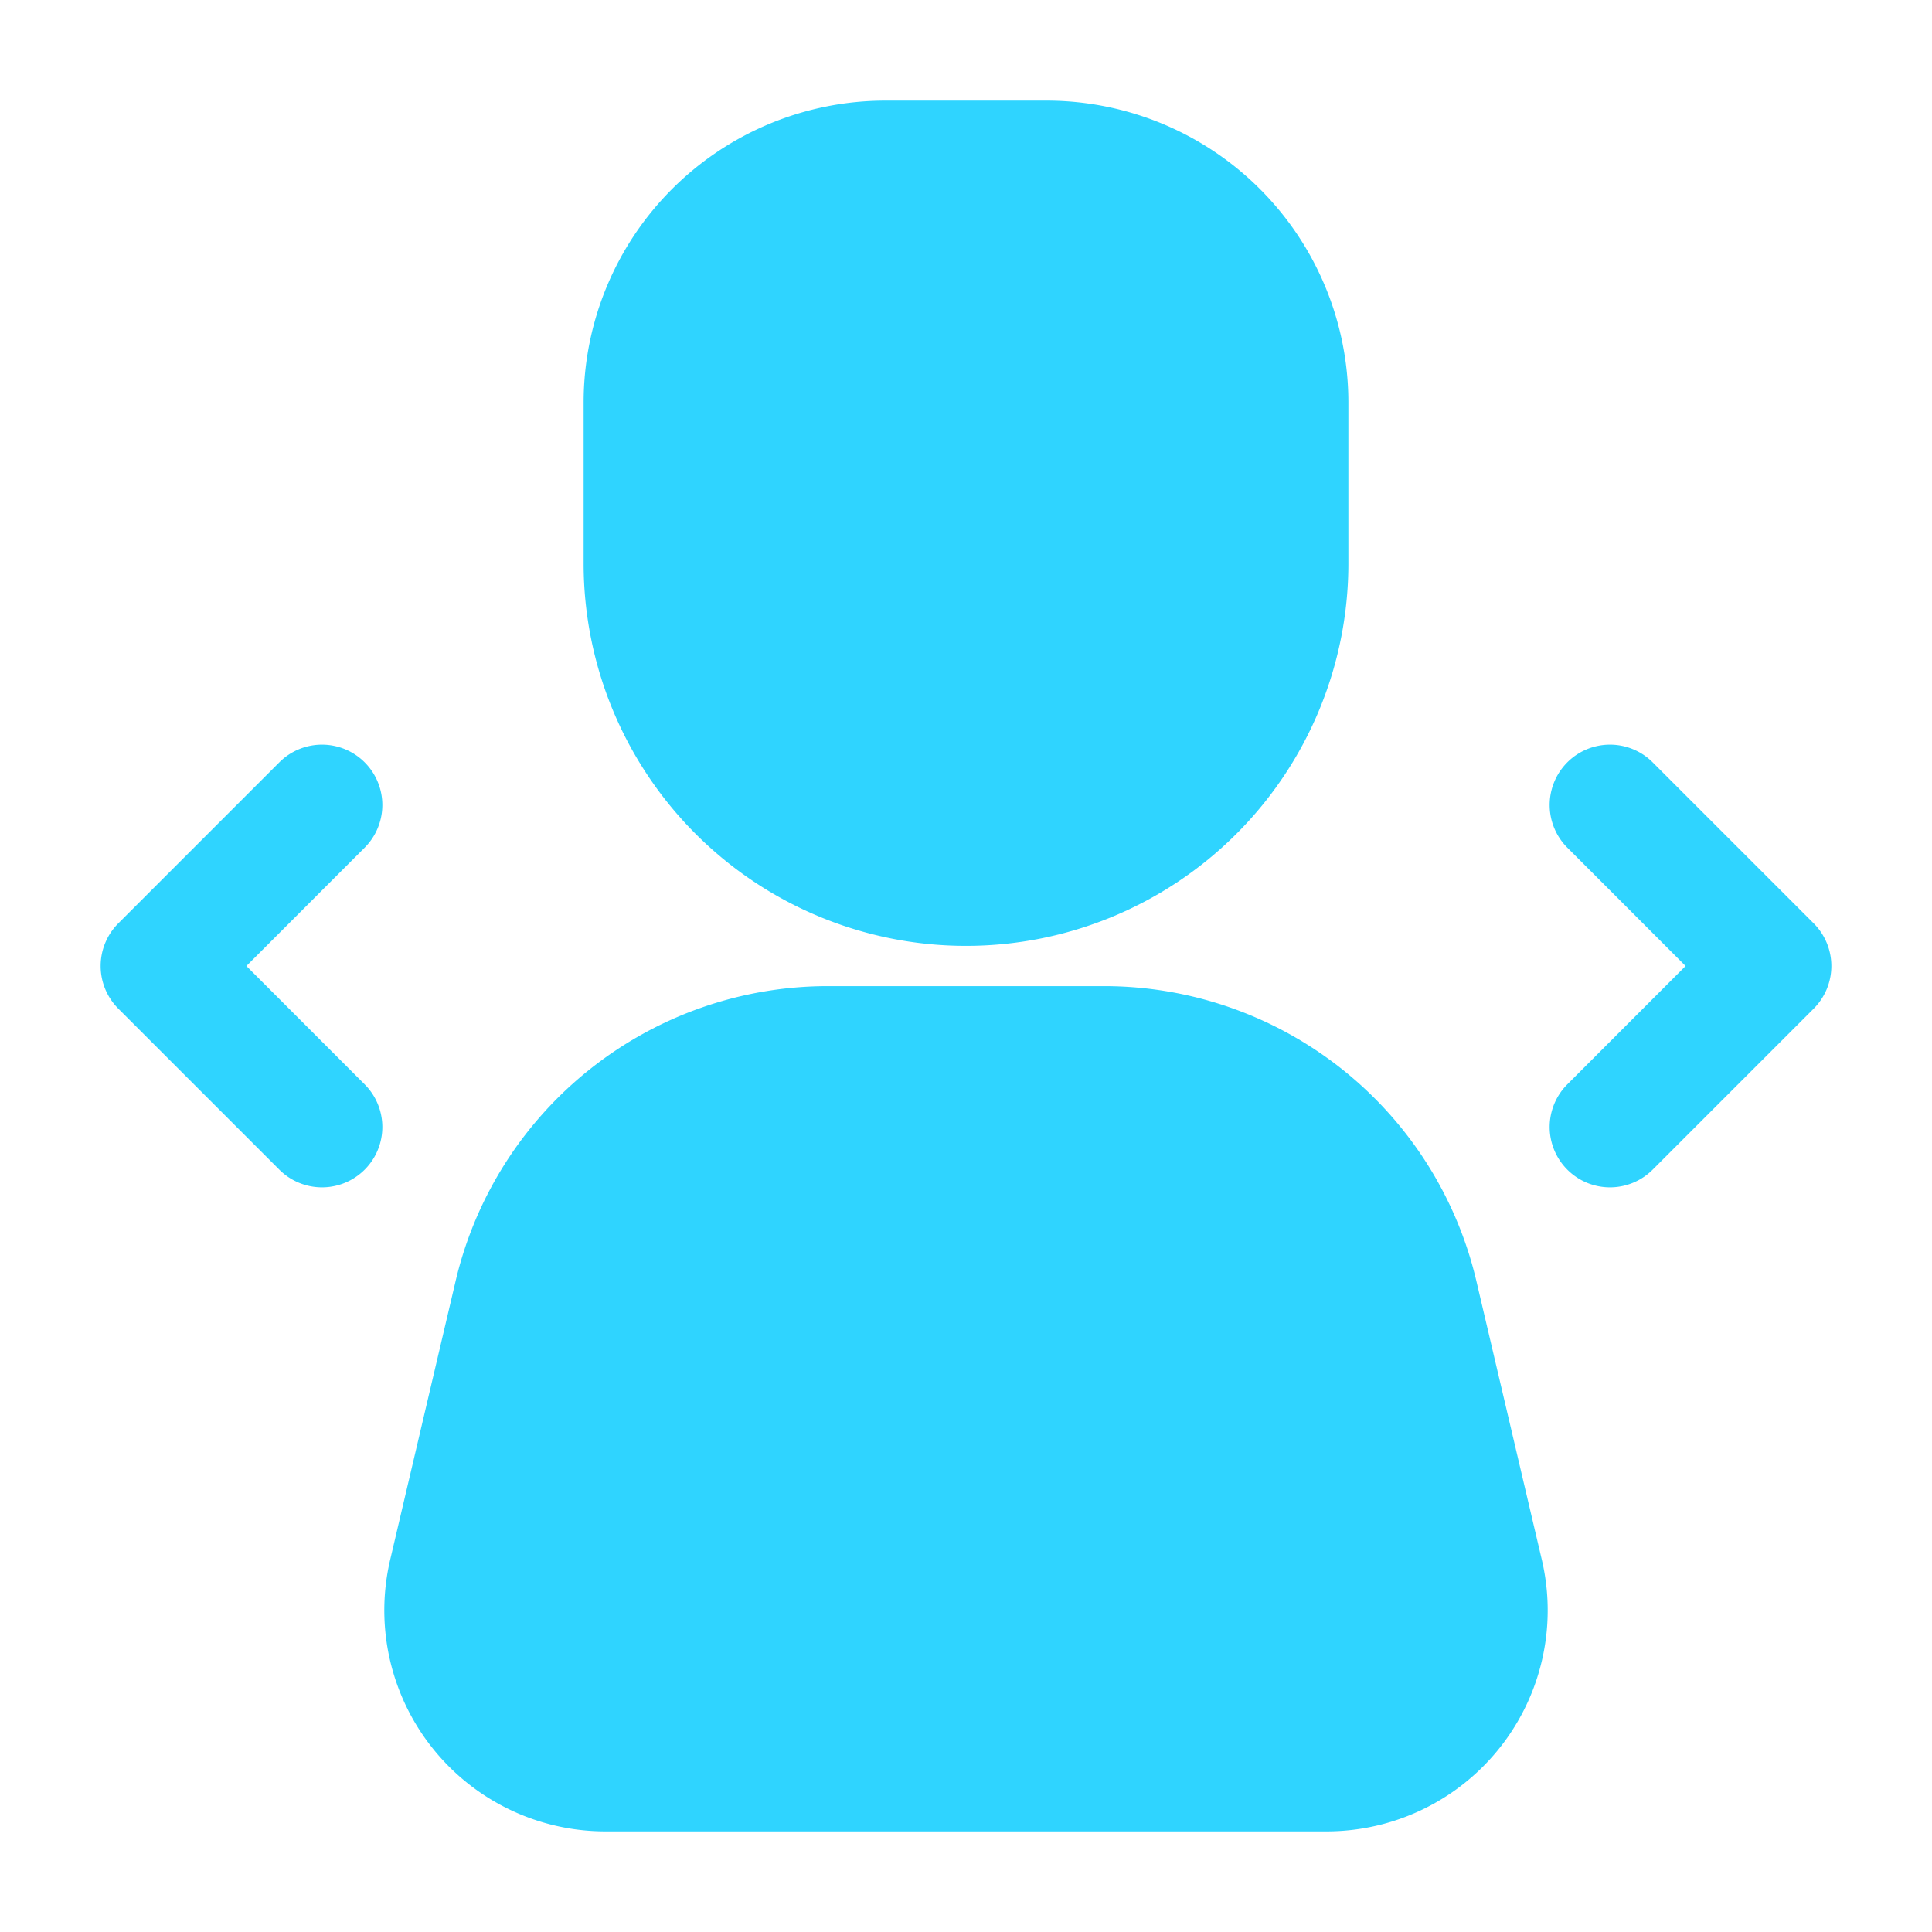 <svg xmlns="http://www.w3.org/2000/svg" version="1.1" xmlns:xlink="http://www.w3.org/1999/xlink" width="512" height="512" x="0" y="0" viewBox="0 0 24 24" style="enable-background:new 0 0 512 512" xml:space="preserve" fill-rule="evenodd" class=""><g><path d="M18.34 15.913a4.751 4.751 0 0 0-4.624-3.663h-3.432a4.751 4.751 0 0 0-4.624 3.663l-.812 3.458a2.746 2.746 0 0 0 2.677 3.379h8.95a2.746 2.746 0 0 0 2.677-3.379zM16.75 5A3.75 3.75 0 0 0 13 1.25h-2A3.75 3.75 0 0 0 7.25 5v2a4.75 4.75 0 1 0 9.5 0zM19.47 10.53 20.939 12l-1.469 1.47a.749.749 0 1 0 1.06 1.06l2-2a.749.749 0 0 0 0-1.06l-2-2a.749.749 0 1 0-1.06 1.06zM3.47 9.47l-2 2a.749.749 0 0 0 0 1.06l2 2a.749.749 0 1 0 1.06-1.06L3.061 12l1.469-1.47a.749.749 0 1 0-1.06-1.06z" fill="#2fd4ff" opacity="1" data-original="#000000" class=""></path></g></svg>